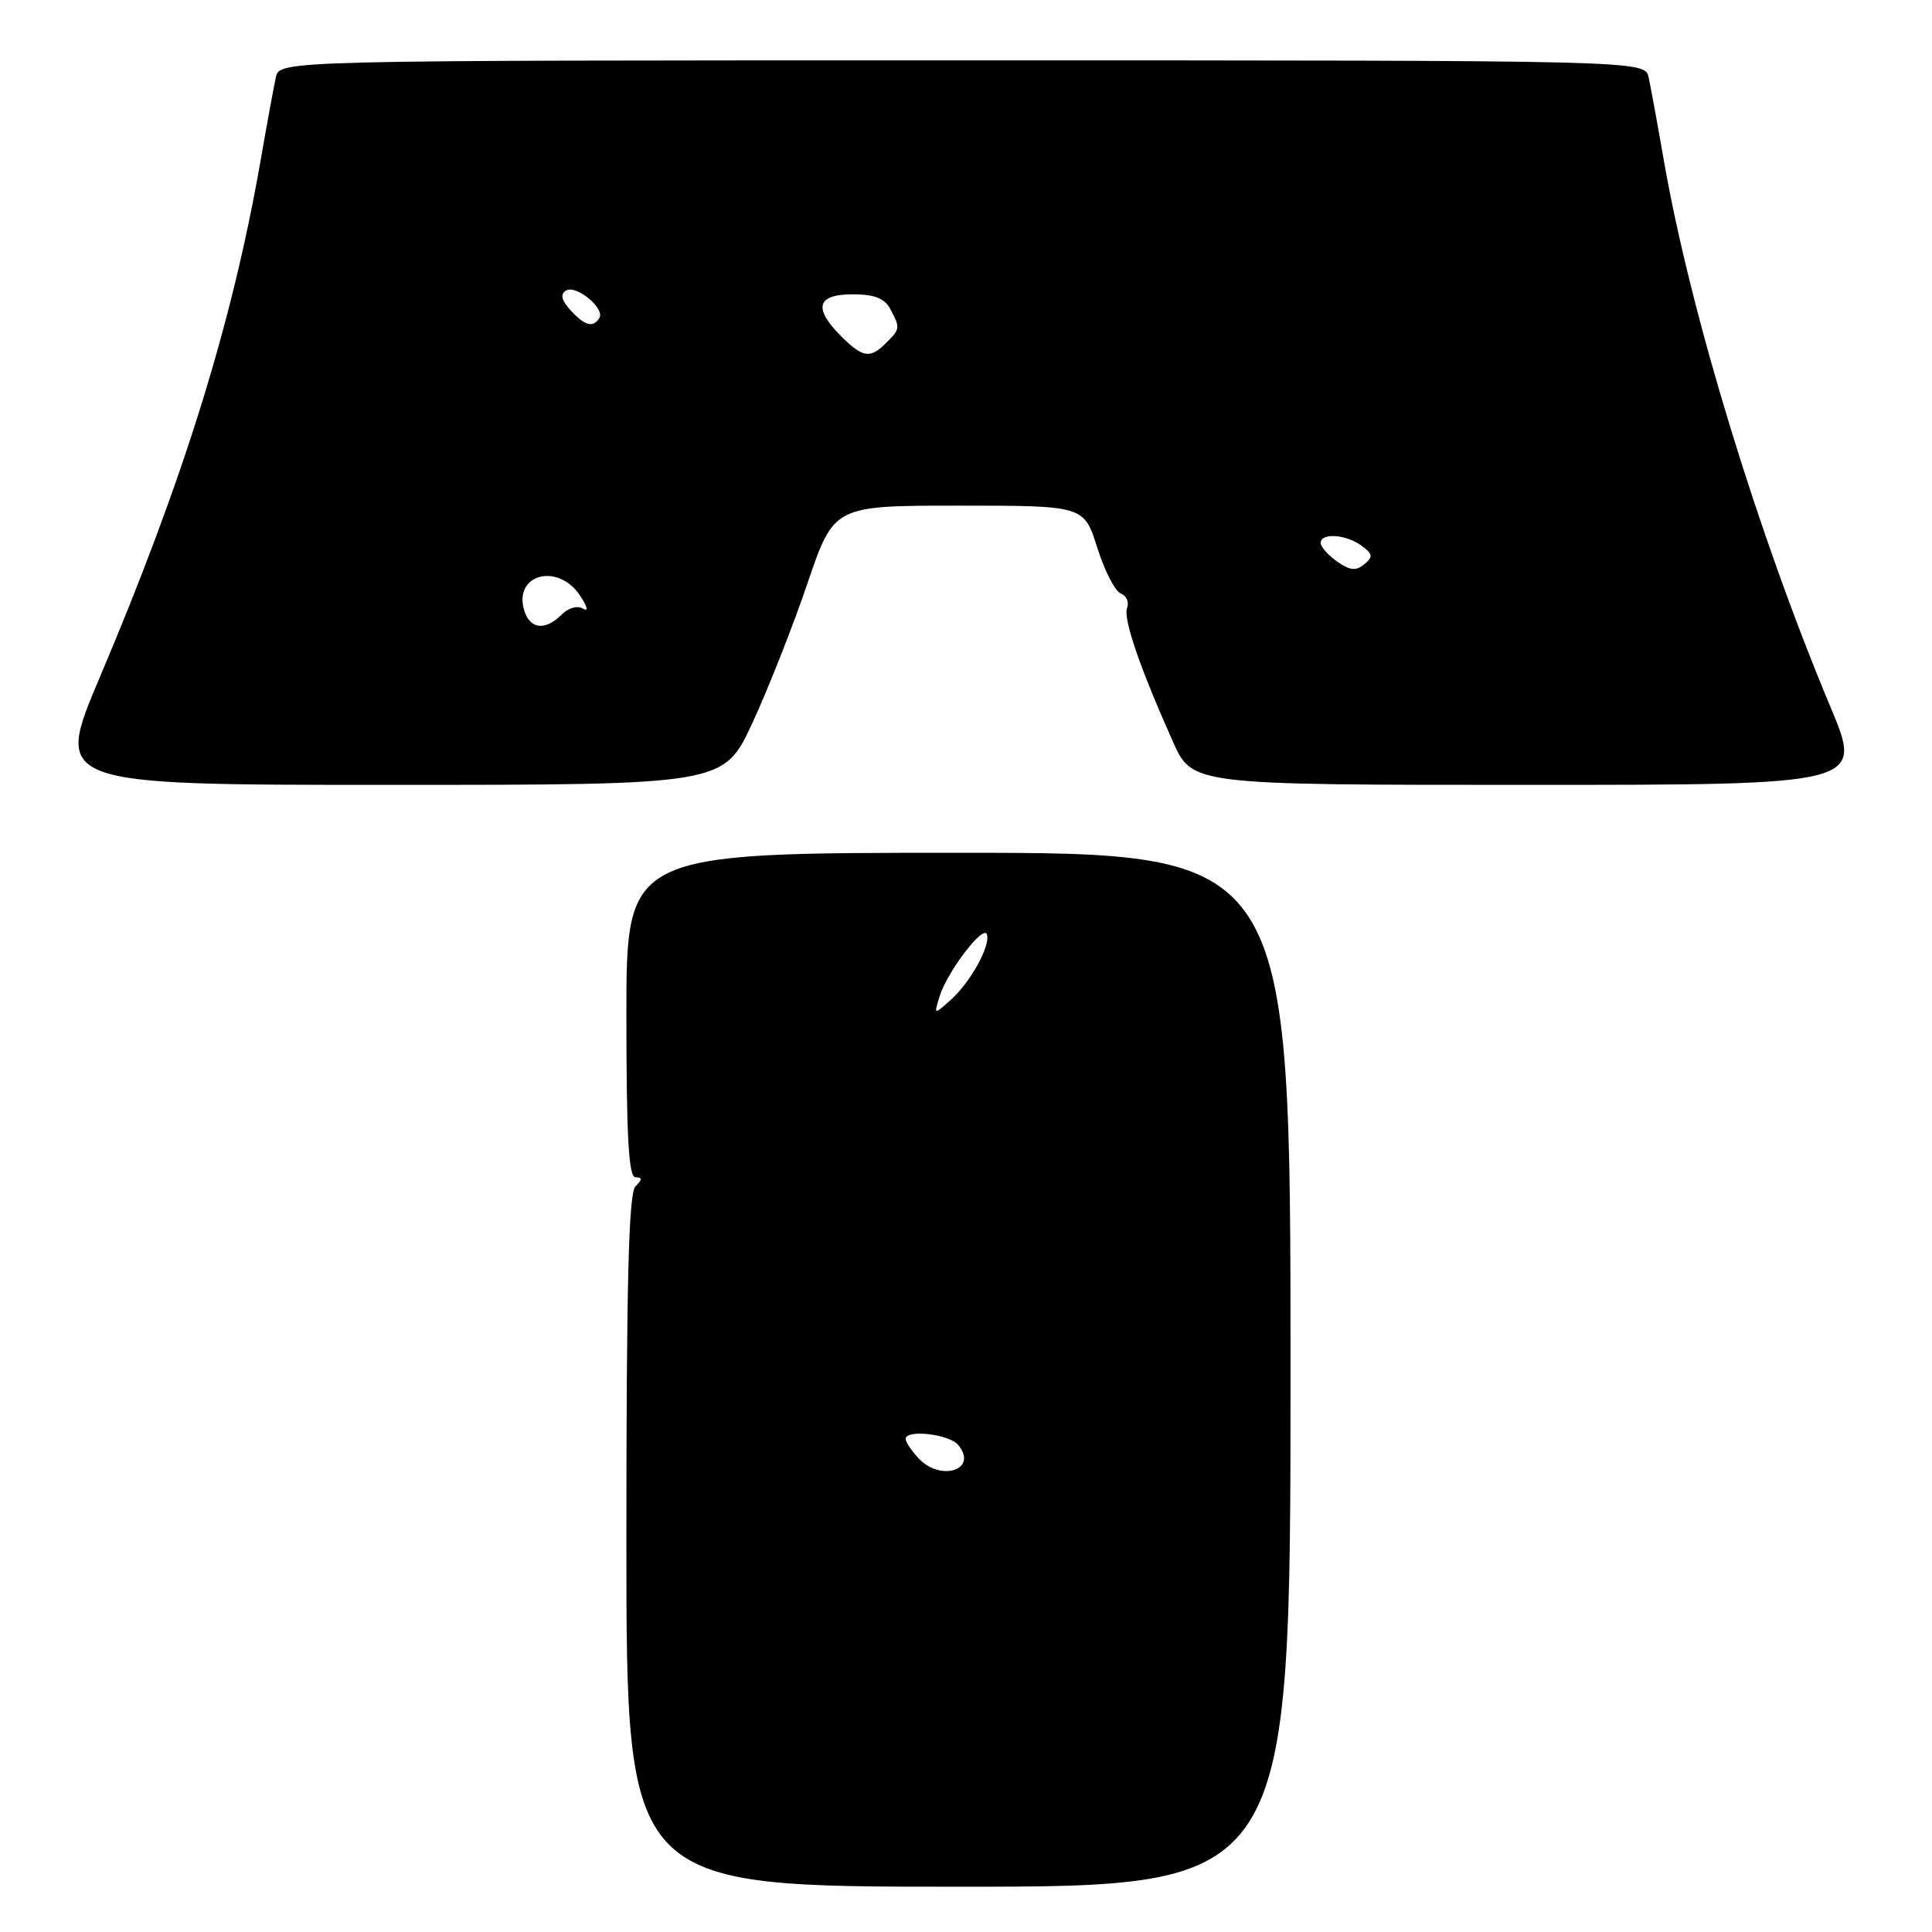 <?xml version="1.0" encoding="UTF-8" standalone="no"?>
<!DOCTYPE svg PUBLIC "-//W3C//DTD SVG 1.1//EN" "http://www.w3.org/Graphics/SVG/1.1/DTD/svg11.dtd" >
<svg xmlns="http://www.w3.org/2000/svg" xmlns:xlink="http://www.w3.org/1999/xlink" version="1.1" viewBox="0 0 256 256">
 <g >
 <path fill="currentColor"
d=" M 171.00 181.50 C 171.00 113.00 171.00 113.00 127.00 113.00 C 83.00 113.00 83.00 113.00 83.00 134.50 C 83.00 150.56 83.30 156.00 84.20 156.00 C 85.13 156.00 85.13 156.27 84.20 157.20 C 83.30 158.10 83.00 169.91 83.00 204.20 C 83.00 250.00 83.00 250.00 127.00 250.00 C 171.00 250.00 171.00 250.00 171.00 181.50 Z  M 99.72 95.75 C 101.81 91.21 105.10 82.89 107.01 77.25 C 110.50 67.00 110.50 67.00 127.07 67.00 C 143.63 67.00 143.63 67.00 145.39 72.56 C 146.35 75.61 147.75 78.35 148.51 78.64 C 149.26 78.93 149.64 79.78 149.35 80.54 C 148.80 81.96 151.00 88.39 155.41 98.25 C 157.97 104.00 157.97 104.00 202.43 104.00 C 246.88 104.00 246.88 104.00 242.53 93.64 C 232.91 70.66 224.04 41.61 220.51 21.50 C 219.65 16.55 218.72 11.49 218.45 10.25 C 217.96 8.00 217.96 8.00 127.50 8.00 C 37.04 8.00 37.04 8.00 36.55 10.25 C 36.28 11.49 35.35 16.55 34.49 21.50 C 30.72 42.99 24.28 63.66 13.22 89.75 C 7.18 104.00 7.18 104.00 51.54 104.00 C 95.90 104.00 95.90 104.00 99.72 95.75 Z  M 121.65 193.17 C 120.74 192.17 120.00 191.04 120.00 190.67 C 120.00 189.37 125.77 190.02 126.96 191.46 C 129.71 194.76 124.59 196.41 121.65 193.17 Z  M 124.51 132.00 C 125.53 128.73 130.32 122.46 130.77 123.81 C 131.27 125.31 128.60 130.15 125.97 132.50 C 123.73 134.50 123.73 134.50 124.51 132.00 Z  M 69.48 80.95 C 67.94 76.09 73.94 74.47 76.89 78.96 C 77.85 80.42 77.99 81.10 77.24 80.64 C 76.52 80.20 75.32 80.54 74.42 81.44 C 72.27 83.59 70.26 83.39 69.48 80.95 Z  M 177.18 74.41 C 175.98 73.57 175.00 72.46 175.00 71.94 C 175.00 70.57 178.33 70.79 180.40 72.30 C 181.91 73.41 181.97 73.78 180.77 74.77 C 179.68 75.68 178.87 75.60 177.18 74.41 Z  M 111.45 44.55 C 107.73 40.82 108.23 39.00 112.96 39.00 C 115.86 39.00 117.21 39.52 117.96 40.93 C 119.30 43.44 119.29 43.57 117.43 45.43 C 115.30 47.56 114.33 47.42 111.45 44.55 Z  M 75.59 41.10 C 74.39 39.77 74.21 38.99 75.00 38.50 C 76.32 37.68 80.20 40.87 79.42 42.13 C 78.59 43.48 77.47 43.17 75.59 41.10 Z "/>
</g>
</svg>